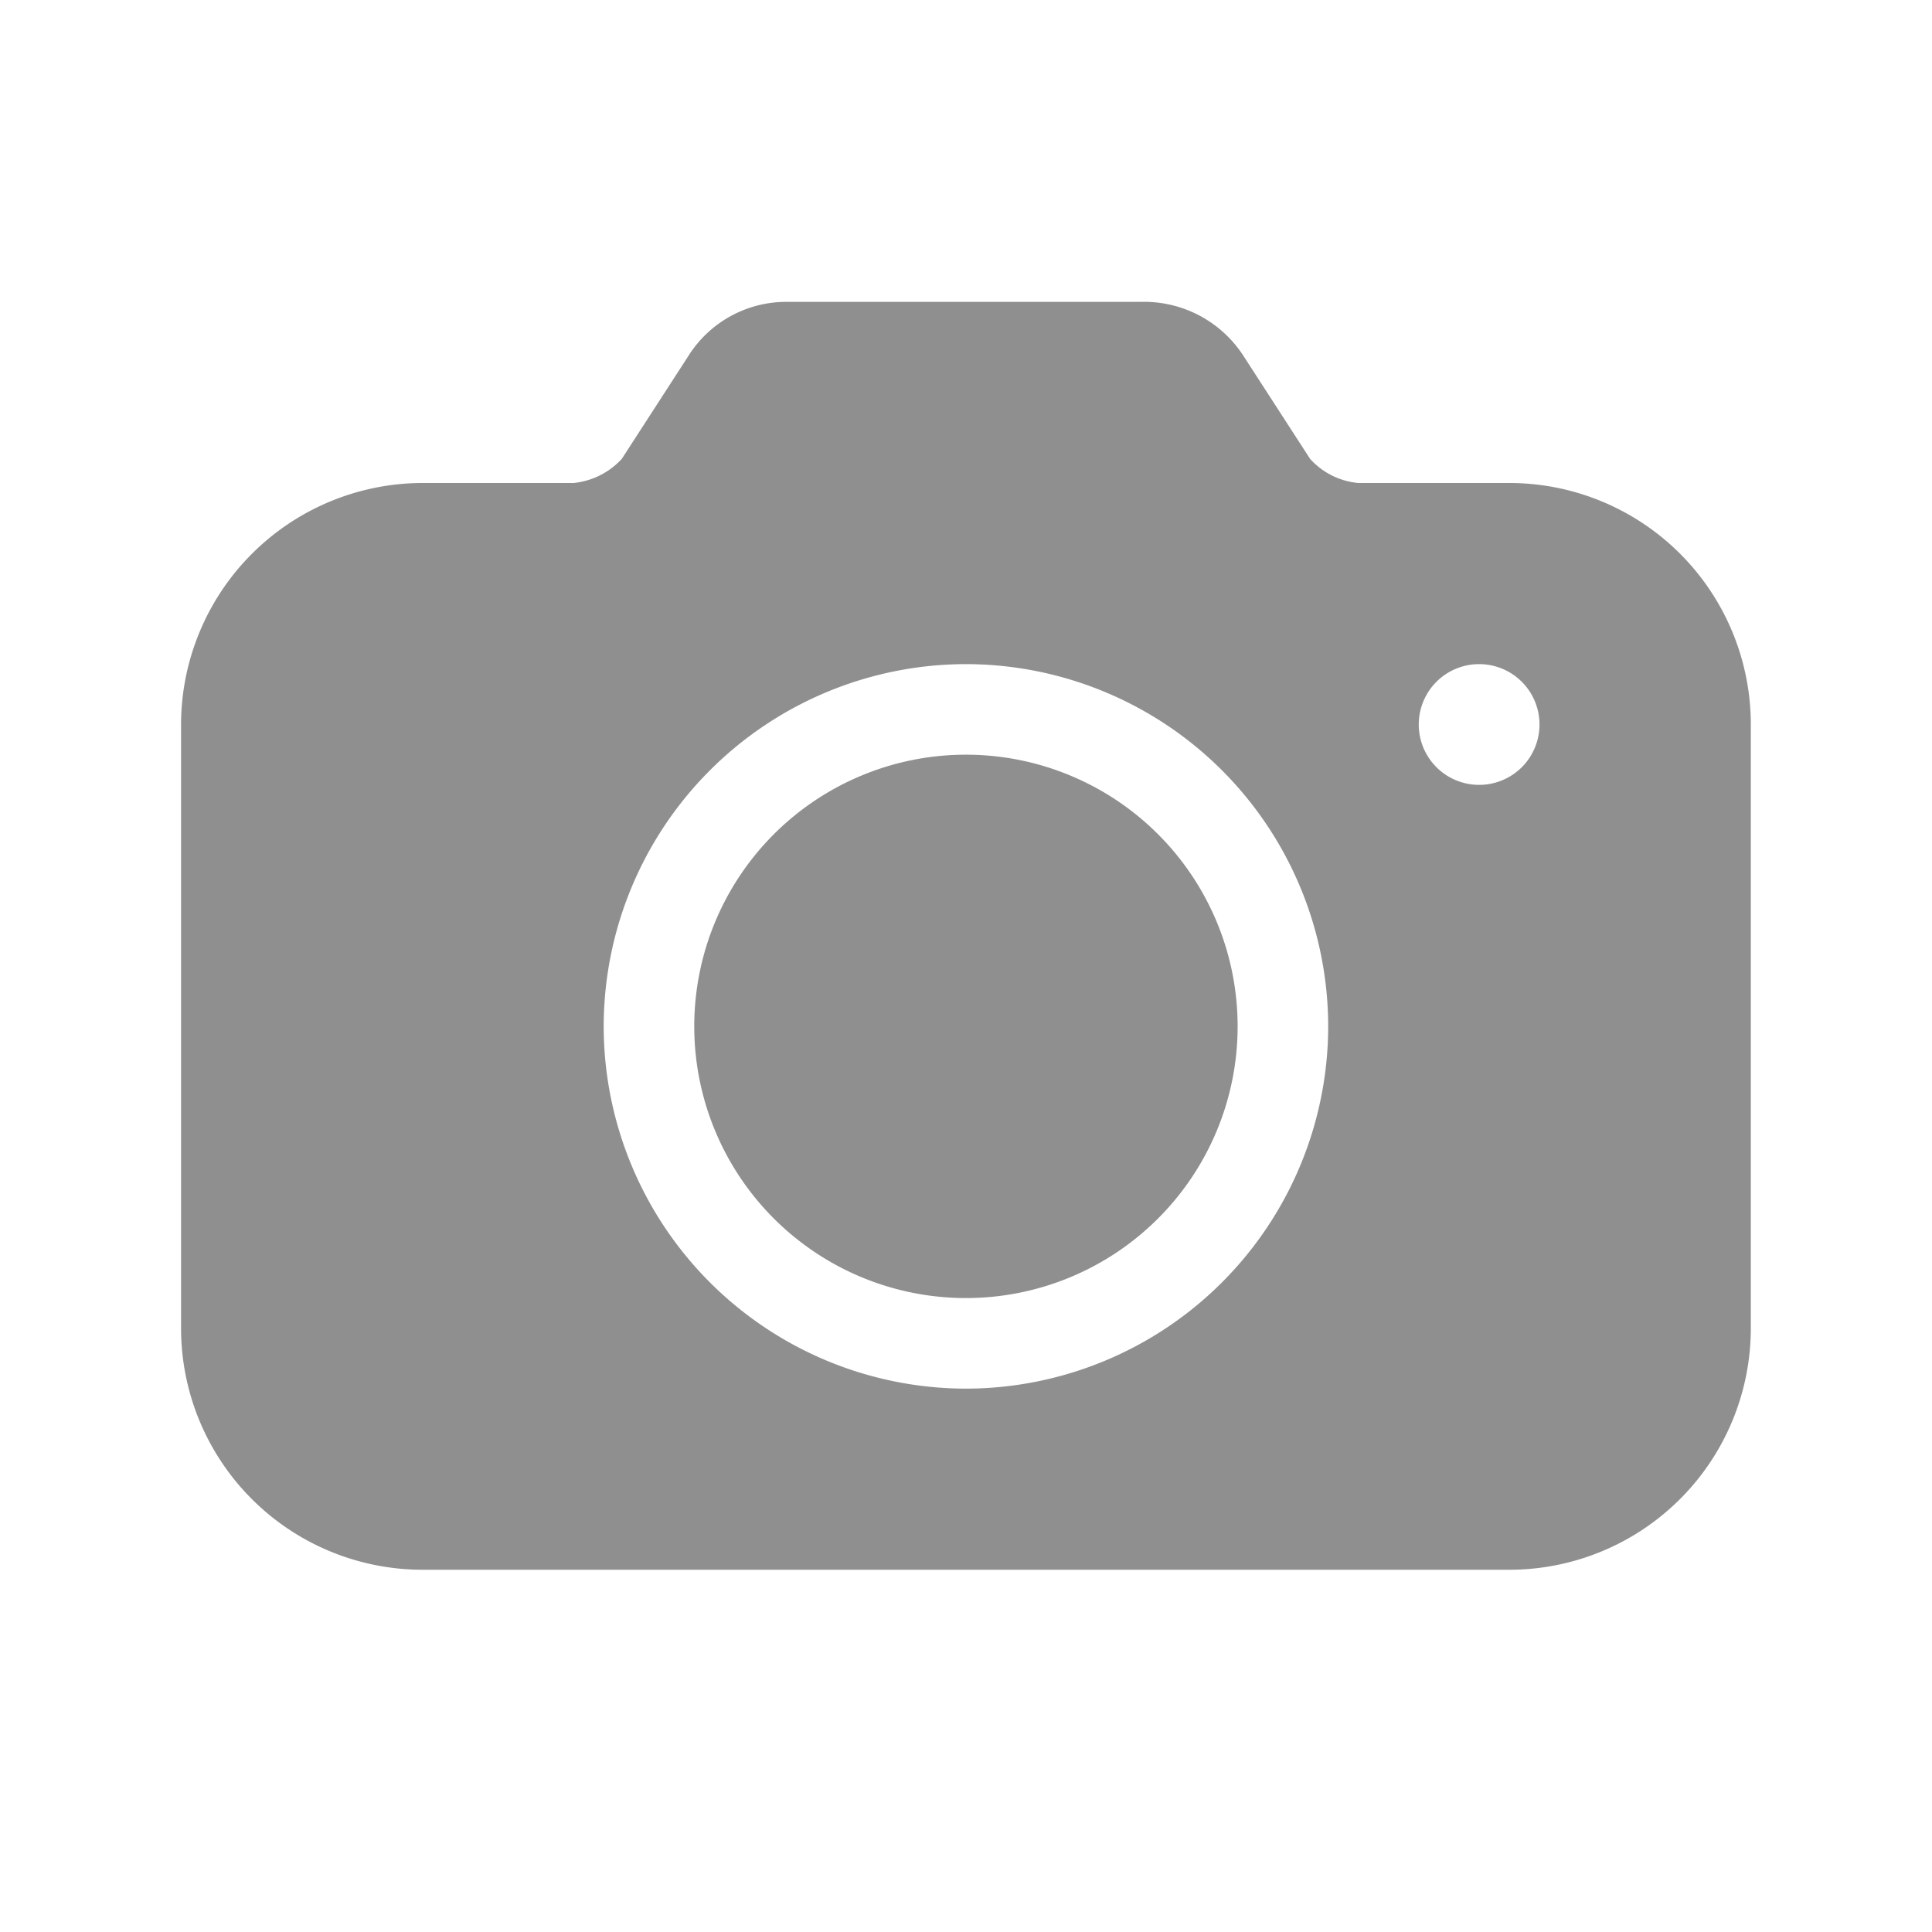 <svg xmlns="http://www.w3.org/2000/svg" viewBox="0 0 32 32">
  <defs>
    <style>
      .cls-1 {
        fill: none;
      }

      .cls-2 {
        fill: #8f8f8f;
      }
    </style>
  </defs>
  <g id="拍照" transform="translate(-25 -105)">
    <rect id="矩形_2" data-name="矩形 2" class="cls-1" width="32" height="32" transform="translate(25 105)"/>
    <path id="联合_1" data-name="联合 1" class="cls-2" d="M-20-691a4,4,0,0,1-4-4v-10a4.005,4.005,0,0,1,4-4h2.5a1.253,1.253,0,0,0,.8-.4l1.1-1.7A1.916,1.916,0,0,1-14-712h5.9a1.958,1.958,0,0,1,1.7.9l1.1,1.7a1.223,1.223,0,0,0,.8.4H-2a4,4,0,0,1,4,4v10a4,4,0,0,1-4,4Zm3-9a6.007,6.007,0,0,0,6,6,6.007,6.007,0,0,0,6-6,6.006,6.006,0,0,0-6-6A6.007,6.007,0,0,0-17-700Zm13.5-5a1,1,0,0,0,1,1,1,1,0,0,0,1-1,1,1,0,0,0-1-1A1,1,0,0,0-3.5-705Zm-12,5a4.5,4.5,0,0,1,4.5-4.5A4.5,4.5,0,0,1-6.5-700a4.5,4.5,0,0,1-4.5,4.5A4.5,4.5,0,0,1-15.5-700Z" transform="translate(51.999 822)"/>
  </g>
</svg>
